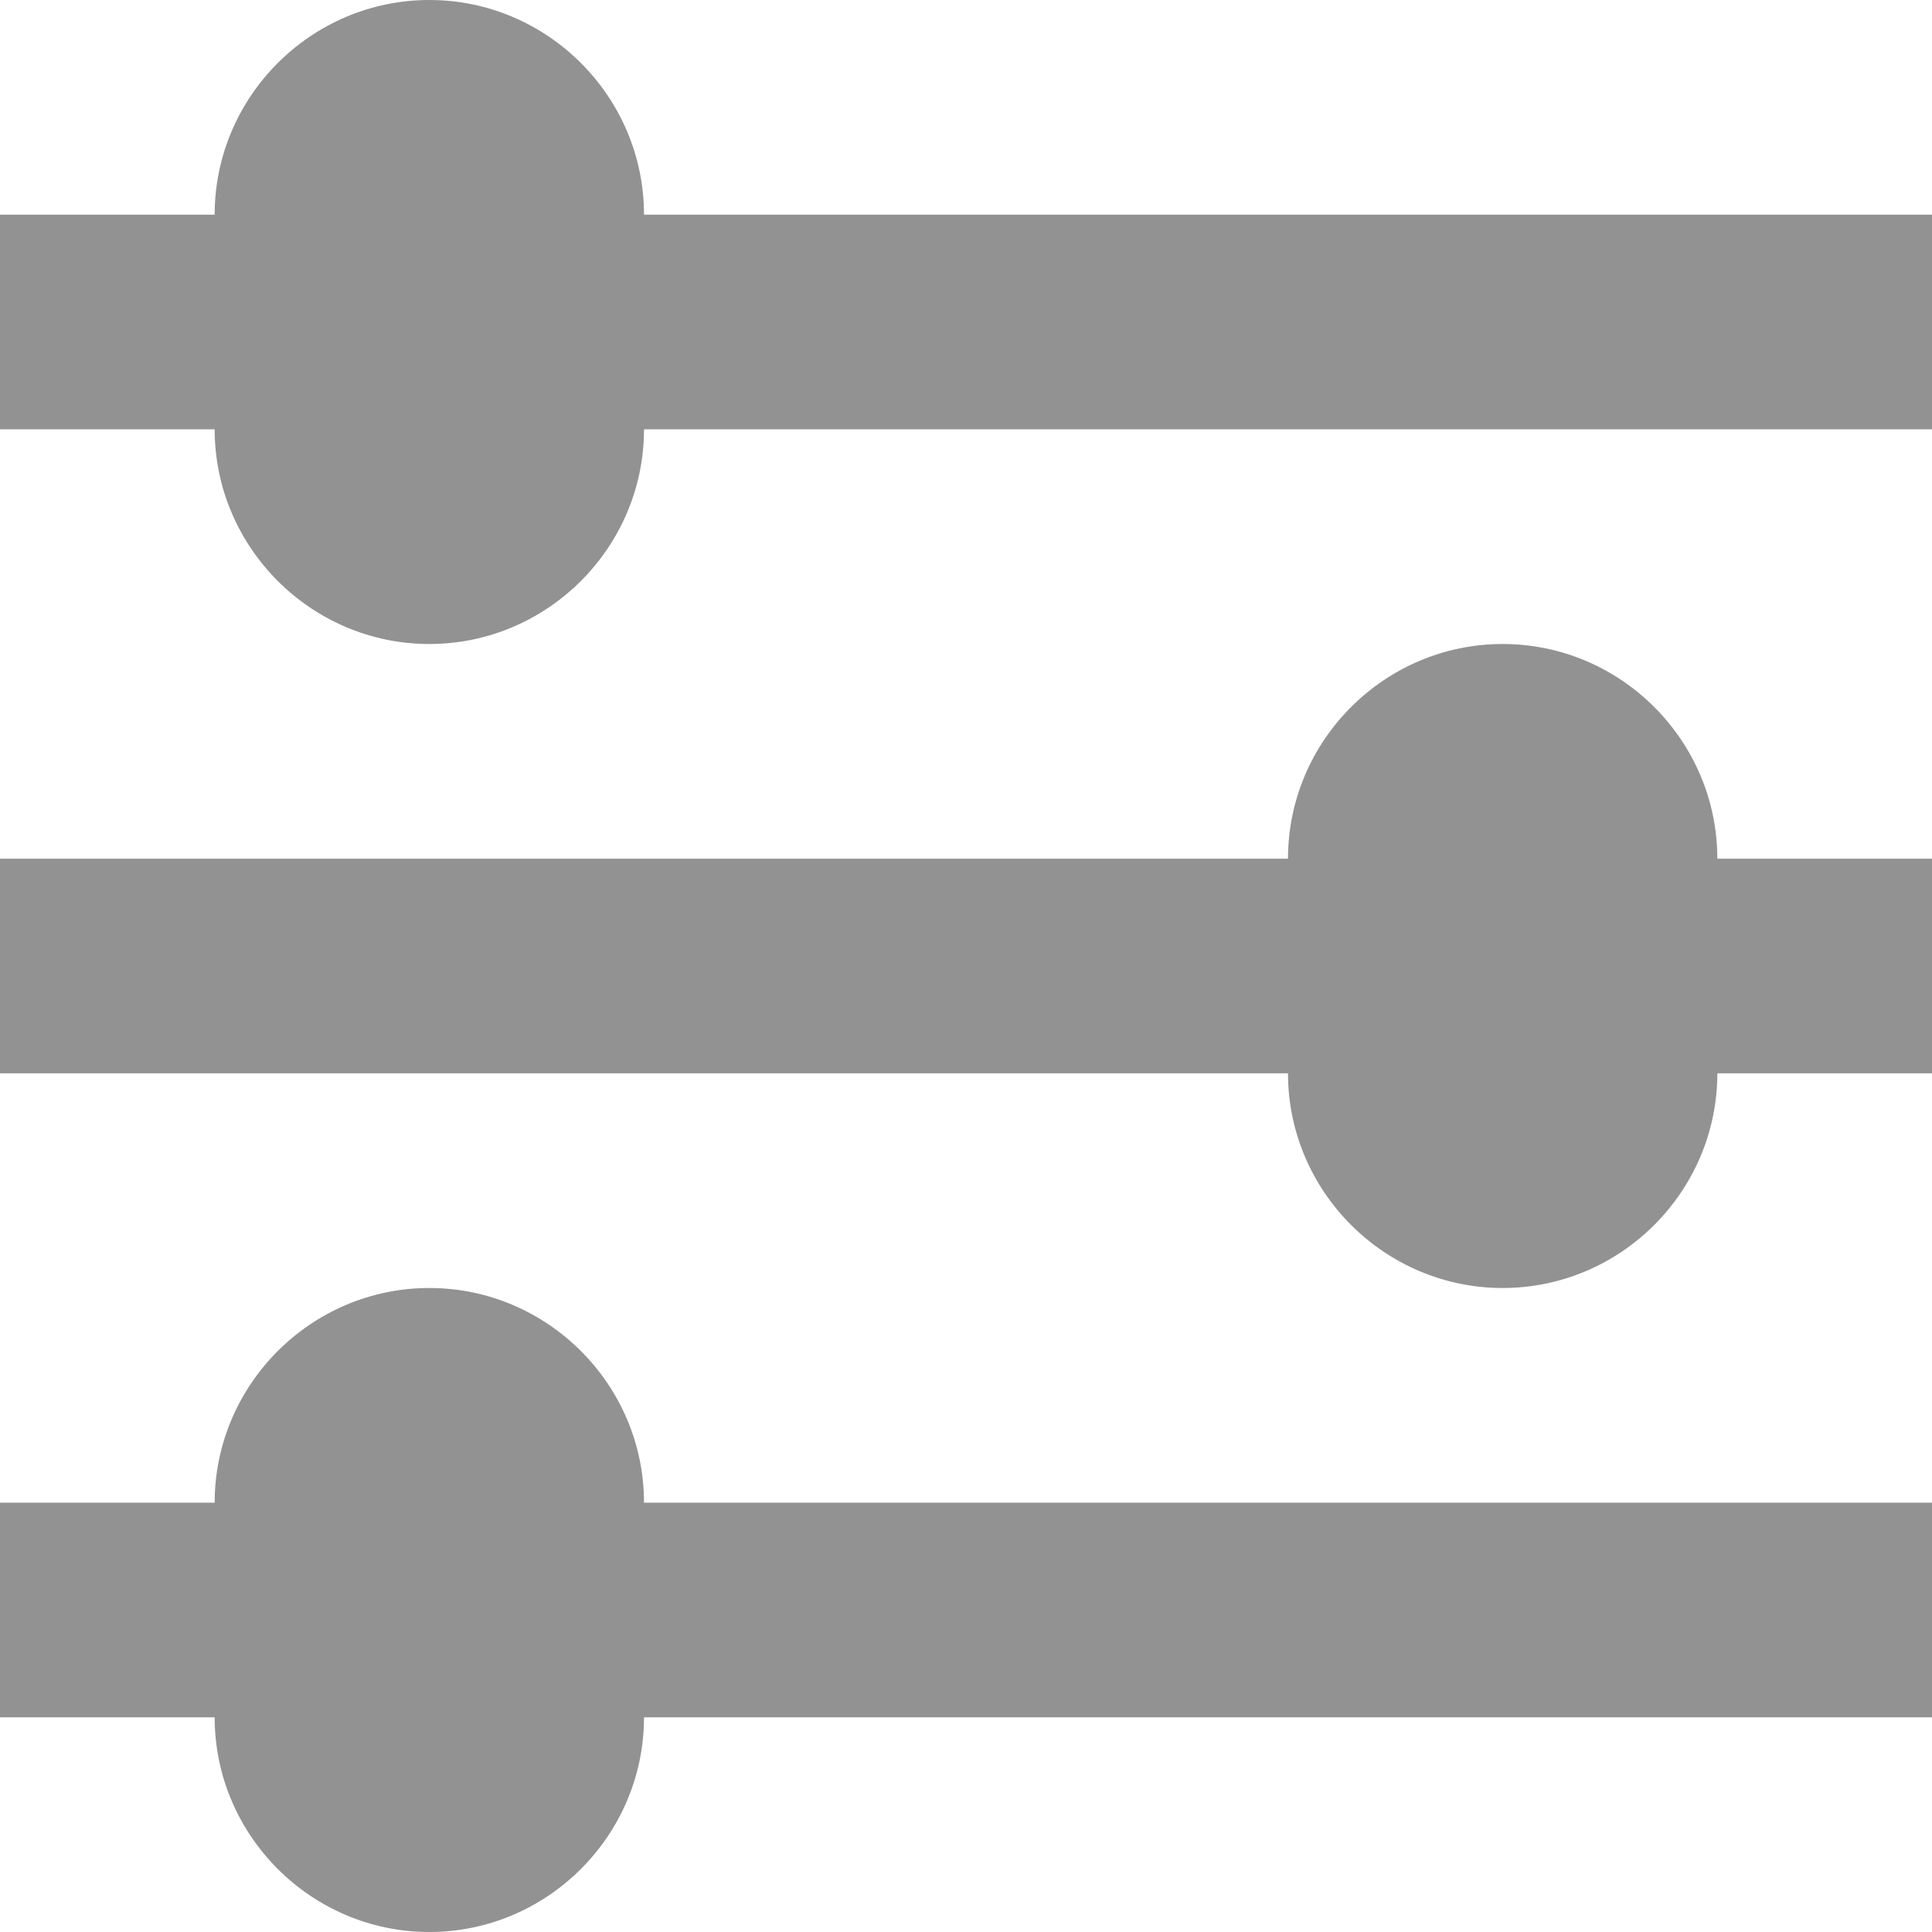 <?xml version="1.0" encoding="utf-8"?>
<!-- Generator: Adobe Illustrator 21.0.0, SVG Export Plug-In . SVG Version: 6.00 Build 0)  -->
<svg version="1.1" id="Layer_1" xmlns="http://www.w3.org/2000/svg" x="0px" y="0px"
     width="18px" height="18px" viewBox="0 0 18 18" style="enable-background:new 0 0 18 18;" xml:space="preserve">
<style type="text/css">
	.st0{fill:#929292;}
</style>
  <g>
	<path class="st0" d="M14,6c-1.1,0-2,0.9-2,2H0v2h12c0,1.1,0.9,2,2,2s2-0.9,2-2h2V8h-2C16,6.9,15.1,6,14,6z"/>
    <path class="st0" d="M4,12c-1.1,0-2,0.9-2,2H0v2h2c0,1.1,0.9,2,2,2s2-0.9,2-2h12v-2H6C6,12.9,5.1,12,4,12z"/>
    <path class="st0" d="M6,2c0-1.1-0.9-2-2-2S2,0.9,2,2H0v2h2c0,1.1,0.9,2,2,2s2-0.9,2-2h12V2H6z"/>
</g>
</svg>
